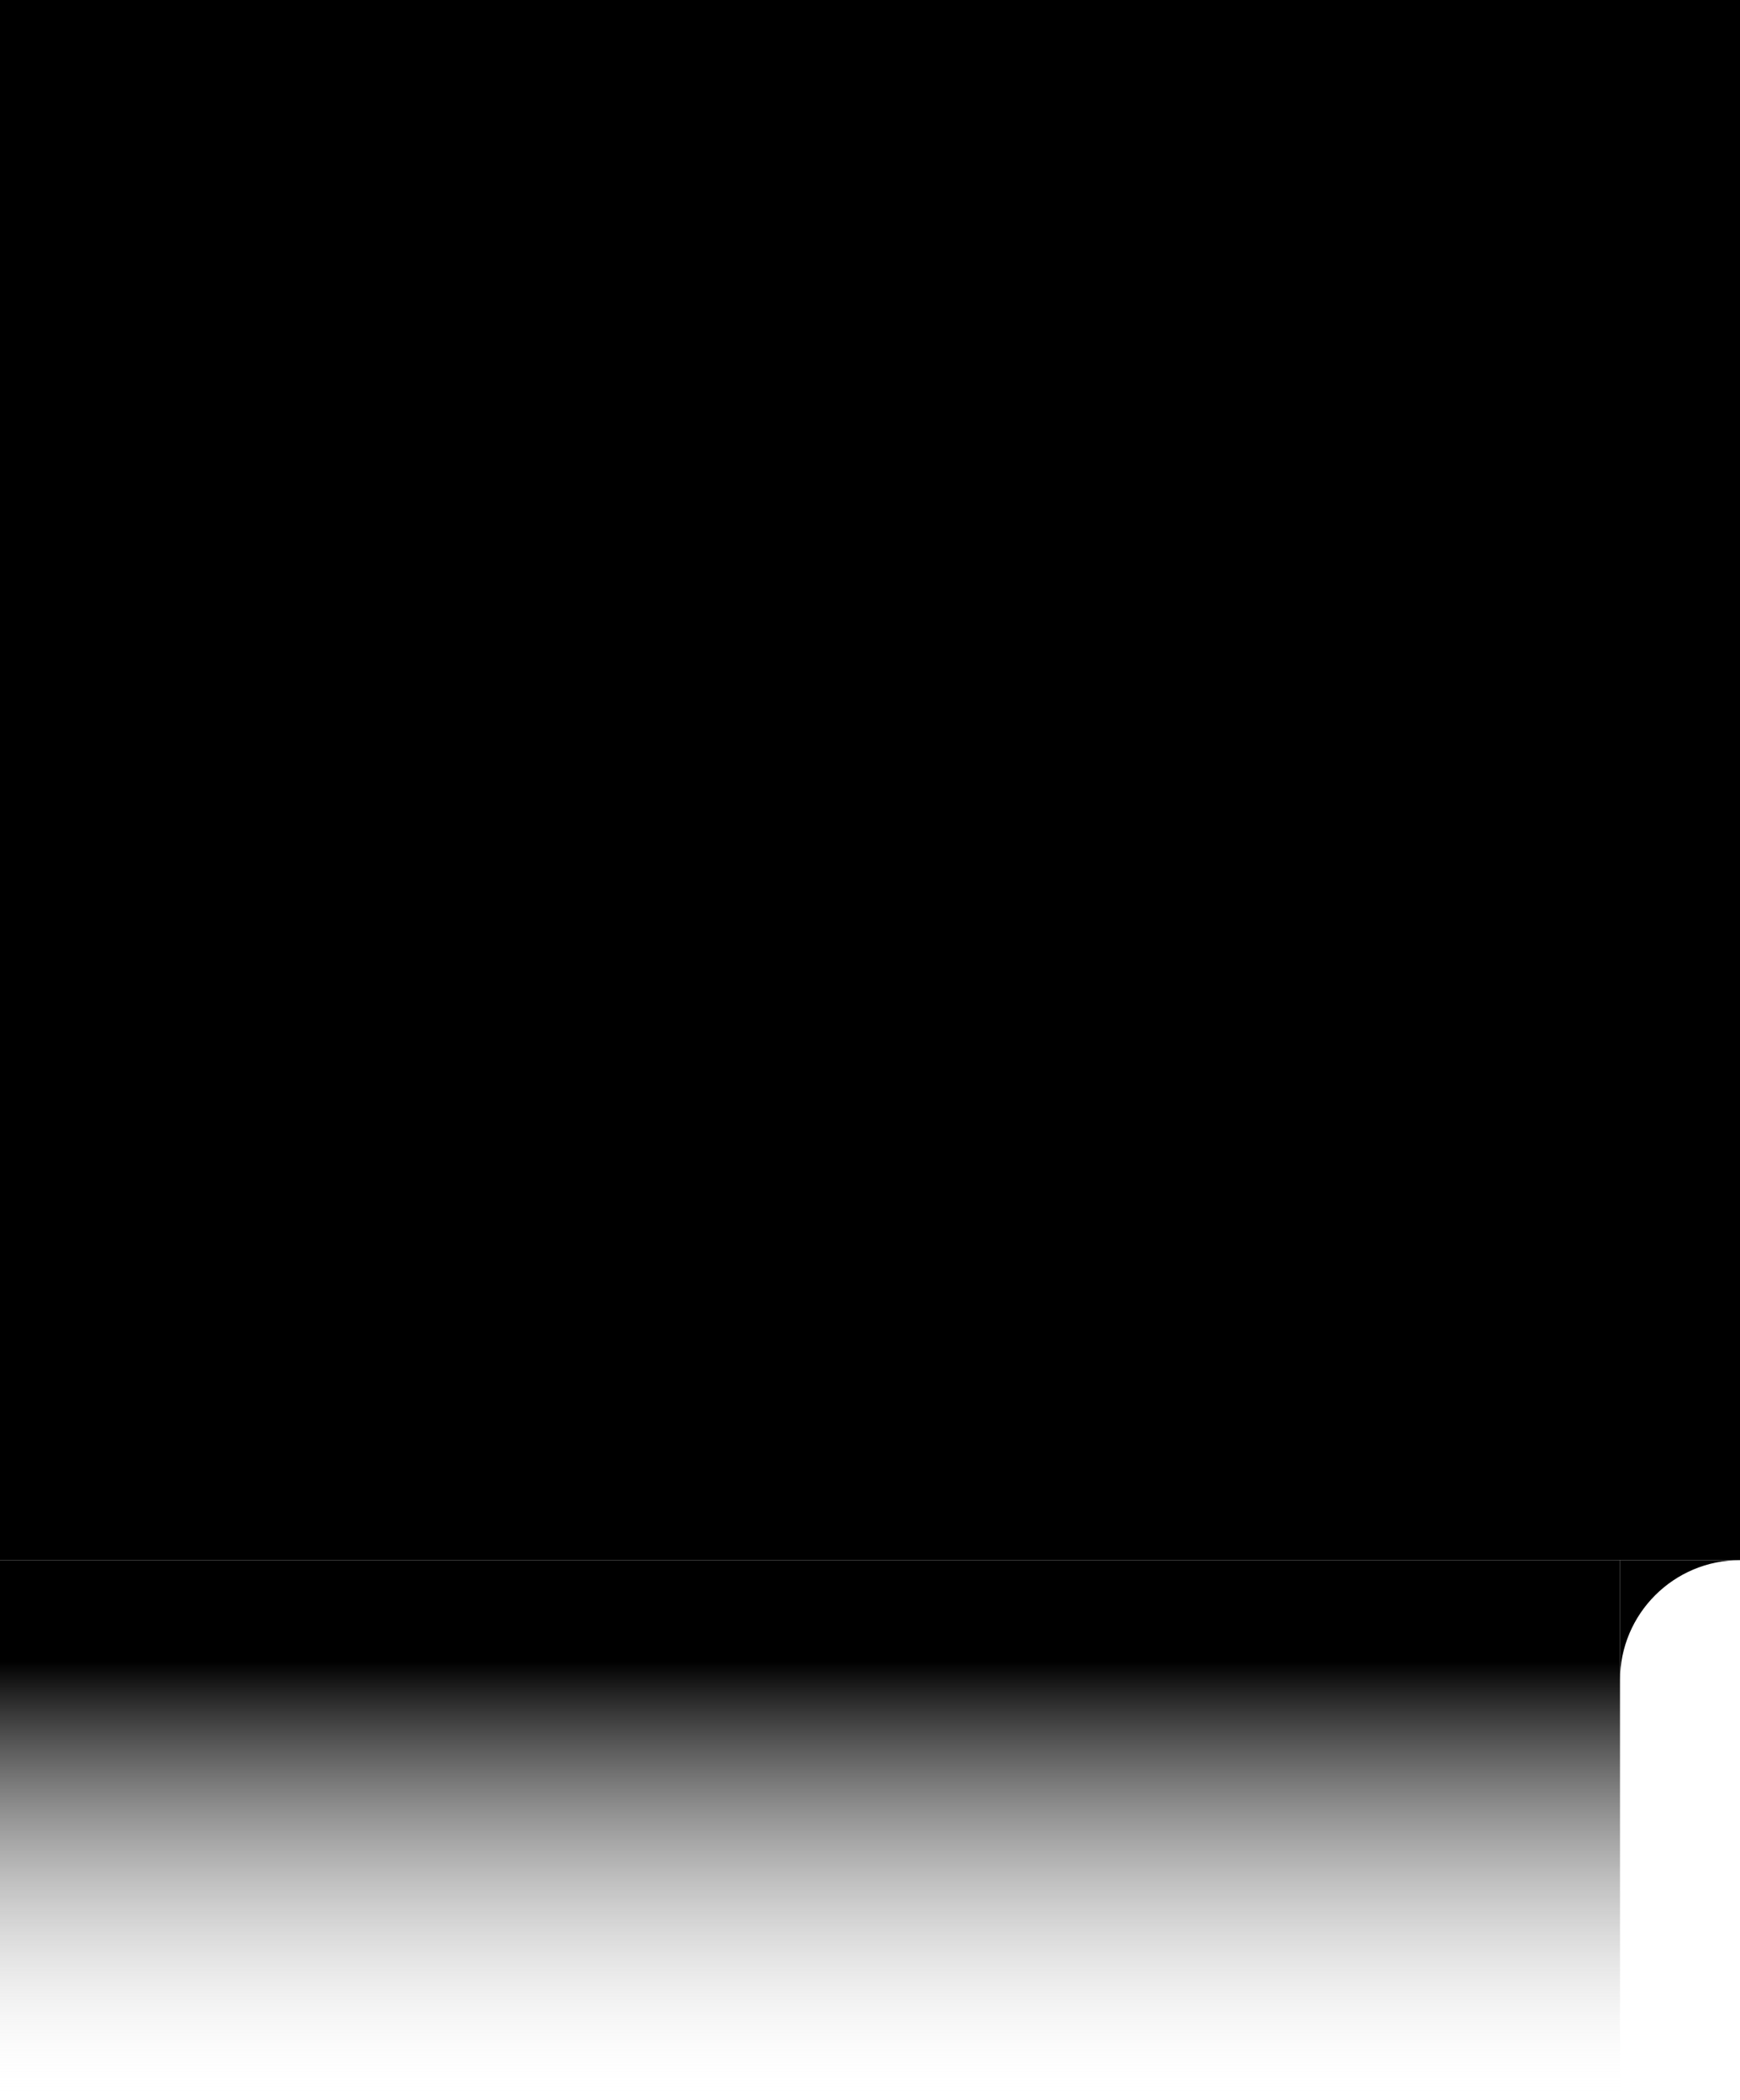 <svg viewBox="0 0 58 70" fill="none"
  xmlns="http://www.w3.org/2000/svg">
  <rect y="52" width="54" height="18" fill="url(#paint0_linear_0_1)"/>
  <path fill-rule="evenodd" clip-rule="evenodd" d="M54 52H58C55.791 52 54 53.791 54 56V52Z" fill="black"/>
  <rect width="58" height="52" fill="black"/>
  <defs>
    <linearGradient id="paint0_linear_0_1" x1="27" y1="52" x2="27" y2="70" gradientUnits="userSpaceOnUse">
      <stop offset="0.188"/>
      <stop offset="1" stop-color="white" stop-opacity="0"/>
    </linearGradient>
  </defs>
</svg>

